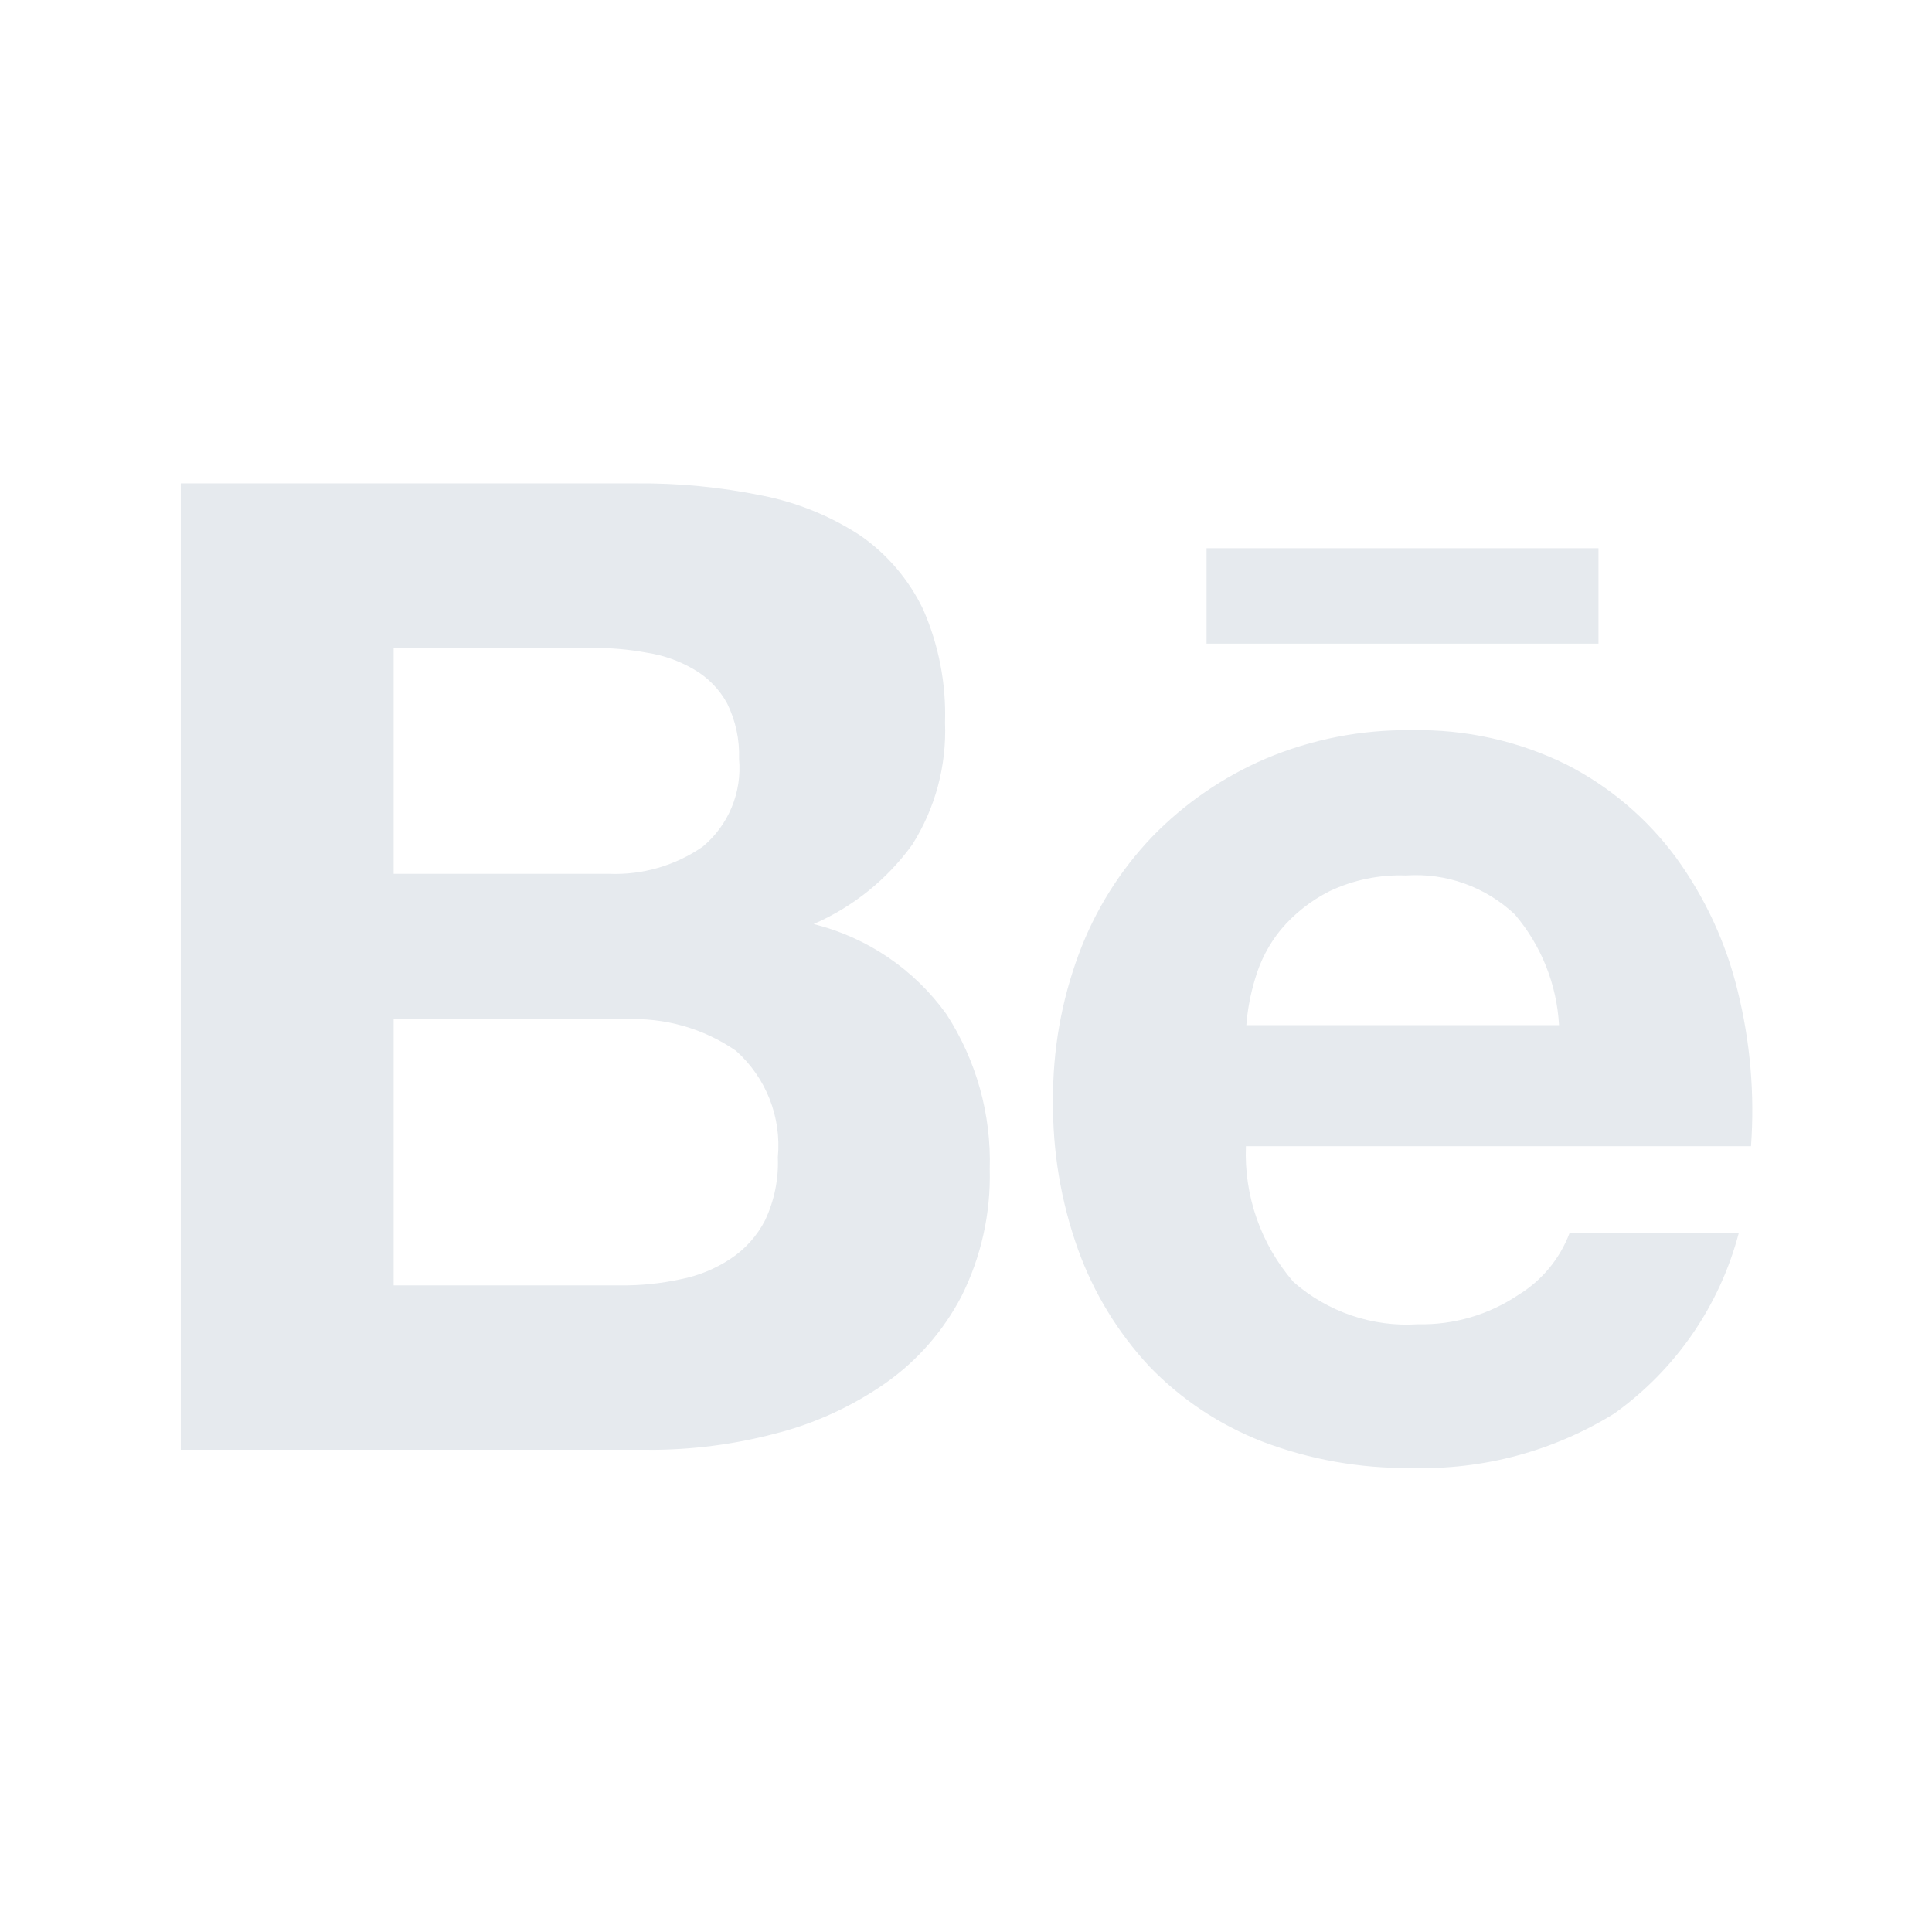 <svg width="41" height="41" viewBox="0 0 41 41" fill="none" xmlns="http://www.w3.org/2000/svg">
<path d="M29.952 31.153C28.87 31.166 27.796 30.976 26.785 30.591C25.88 30.239 25.061 29.694 24.387 28.994C23.723 28.279 23.21 27.438 22.879 26.52C22.515 25.504 22.335 24.431 22.347 23.353C22.339 22.293 22.524 21.24 22.894 20.246C23.238 19.319 23.767 18.473 24.45 17.758C25.135 17.052 25.953 16.489 26.857 16.101C27.836 15.687 28.891 15.481 29.954 15.496C31.096 15.472 32.227 15.723 33.252 16.23C34.166 16.698 34.959 17.373 35.569 18.201C36.183 19.047 36.627 20.004 36.874 21.02C37.143 22.099 37.24 23.215 37.159 24.325H26.44C26.398 25.379 26.759 26.409 27.45 27.206C28.177 27.843 29.126 28.166 30.09 28.103C30.848 28.12 31.592 27.903 32.22 27.481C32.719 27.176 33.103 26.714 33.309 26.166H36.9C36.493 27.714 35.557 29.07 34.254 30C32.964 30.797 31.468 31.198 29.952 31.153ZM29.837 18.579C29.277 18.558 28.72 18.673 28.214 18.913C27.818 19.113 27.466 19.39 27.18 19.73C26.929 20.038 26.743 20.394 26.634 20.776C26.537 21.095 26.475 21.423 26.449 21.755H33.085C33.038 20.89 32.708 20.065 32.147 19.406C31.526 18.82 30.689 18.52 29.837 18.579ZM13.787 30.766H3.837V10.258H13.504C14.399 10.25 15.293 10.337 16.17 10.516C16.913 10.661 17.621 10.949 18.255 11.363C18.828 11.76 19.287 12.3 19.589 12.928C19.921 13.685 20.081 14.506 20.055 15.333C20.091 16.247 19.849 17.151 19.36 17.924C18.826 18.663 18.103 19.245 17.267 19.61C18.402 19.893 19.401 20.571 20.084 21.521C20.718 22.499 21.039 23.648 21.004 24.813C21.028 25.745 20.823 26.669 20.407 27.503C20.023 28.243 19.466 28.879 18.784 29.358C18.076 29.85 17.286 30.212 16.45 30.424C15.578 30.654 14.68 30.769 13.779 30.768L13.787 30.766ZM8.354 21.628V27.278H13.17C13.596 27.282 14.021 27.239 14.437 27.149C14.818 27.076 15.181 26.927 15.504 26.713C15.815 26.508 16.067 26.226 16.237 25.895C16.433 25.478 16.526 25.021 16.507 24.561C16.588 23.708 16.257 22.867 15.617 22.298C14.926 21.822 14.098 21.588 13.26 21.631L8.354 21.628ZM8.354 13.753V18.544H12.924C13.631 18.572 14.328 18.371 14.91 17.97C15.46 17.513 15.749 16.816 15.684 16.105C15.698 15.696 15.611 15.291 15.43 14.925C15.267 14.628 15.027 14.382 14.735 14.211C14.428 14.029 14.088 13.907 13.735 13.853C13.351 13.781 12.96 13.747 12.569 13.751L8.354 13.753ZM33.922 13.659H25.605V11.634H33.922V13.658V13.659Z" fill="#E6EAEE"/>
</svg>
